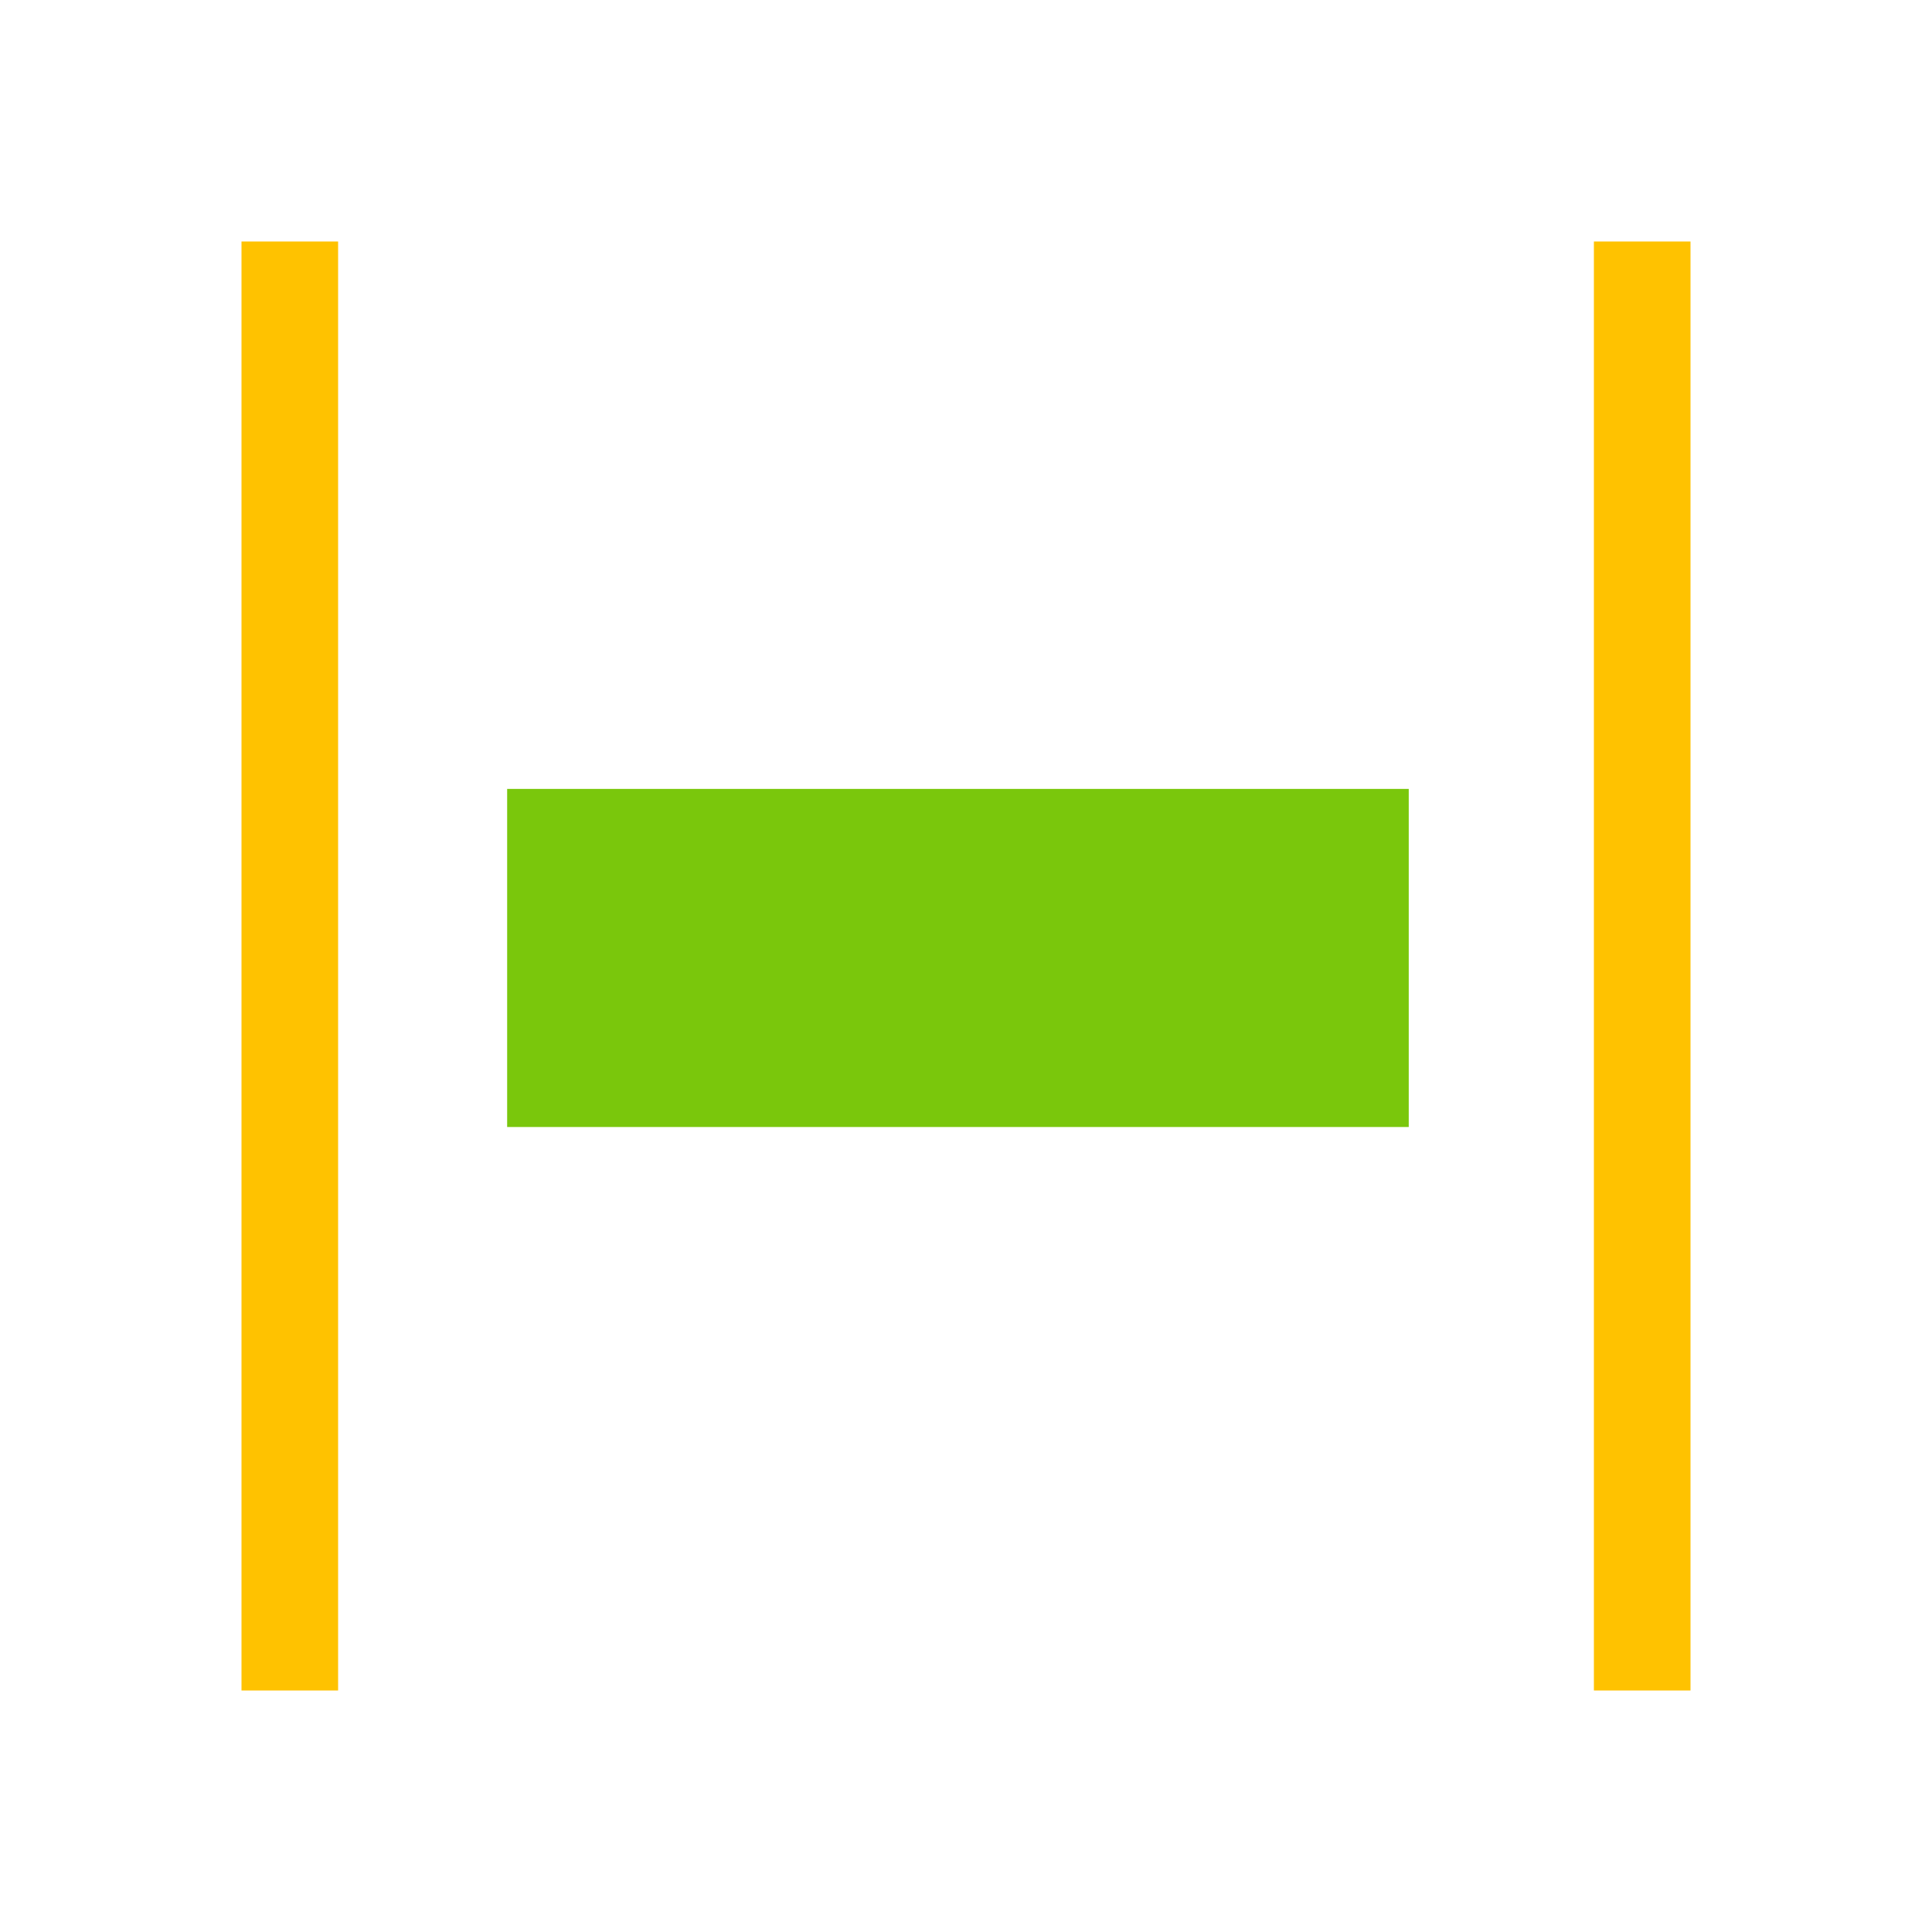 <svg viewBox="0 0 80 80" fill="none">
  <path d="M21 32.667L58.333 32.667V46.667L21 46.667L21 32.667Z" fill="#7AC70C" class="fill-green" />
  <path d="M12 68L12 12" stroke="#FFC200" stroke-width="4" stroke-linecap="square" class="stroke-yellow" />
  <path d="M68 68L68 12" stroke="#FFC200" stroke-width="4" stroke-linecap="square" class="stroke-yellow" />
</svg>